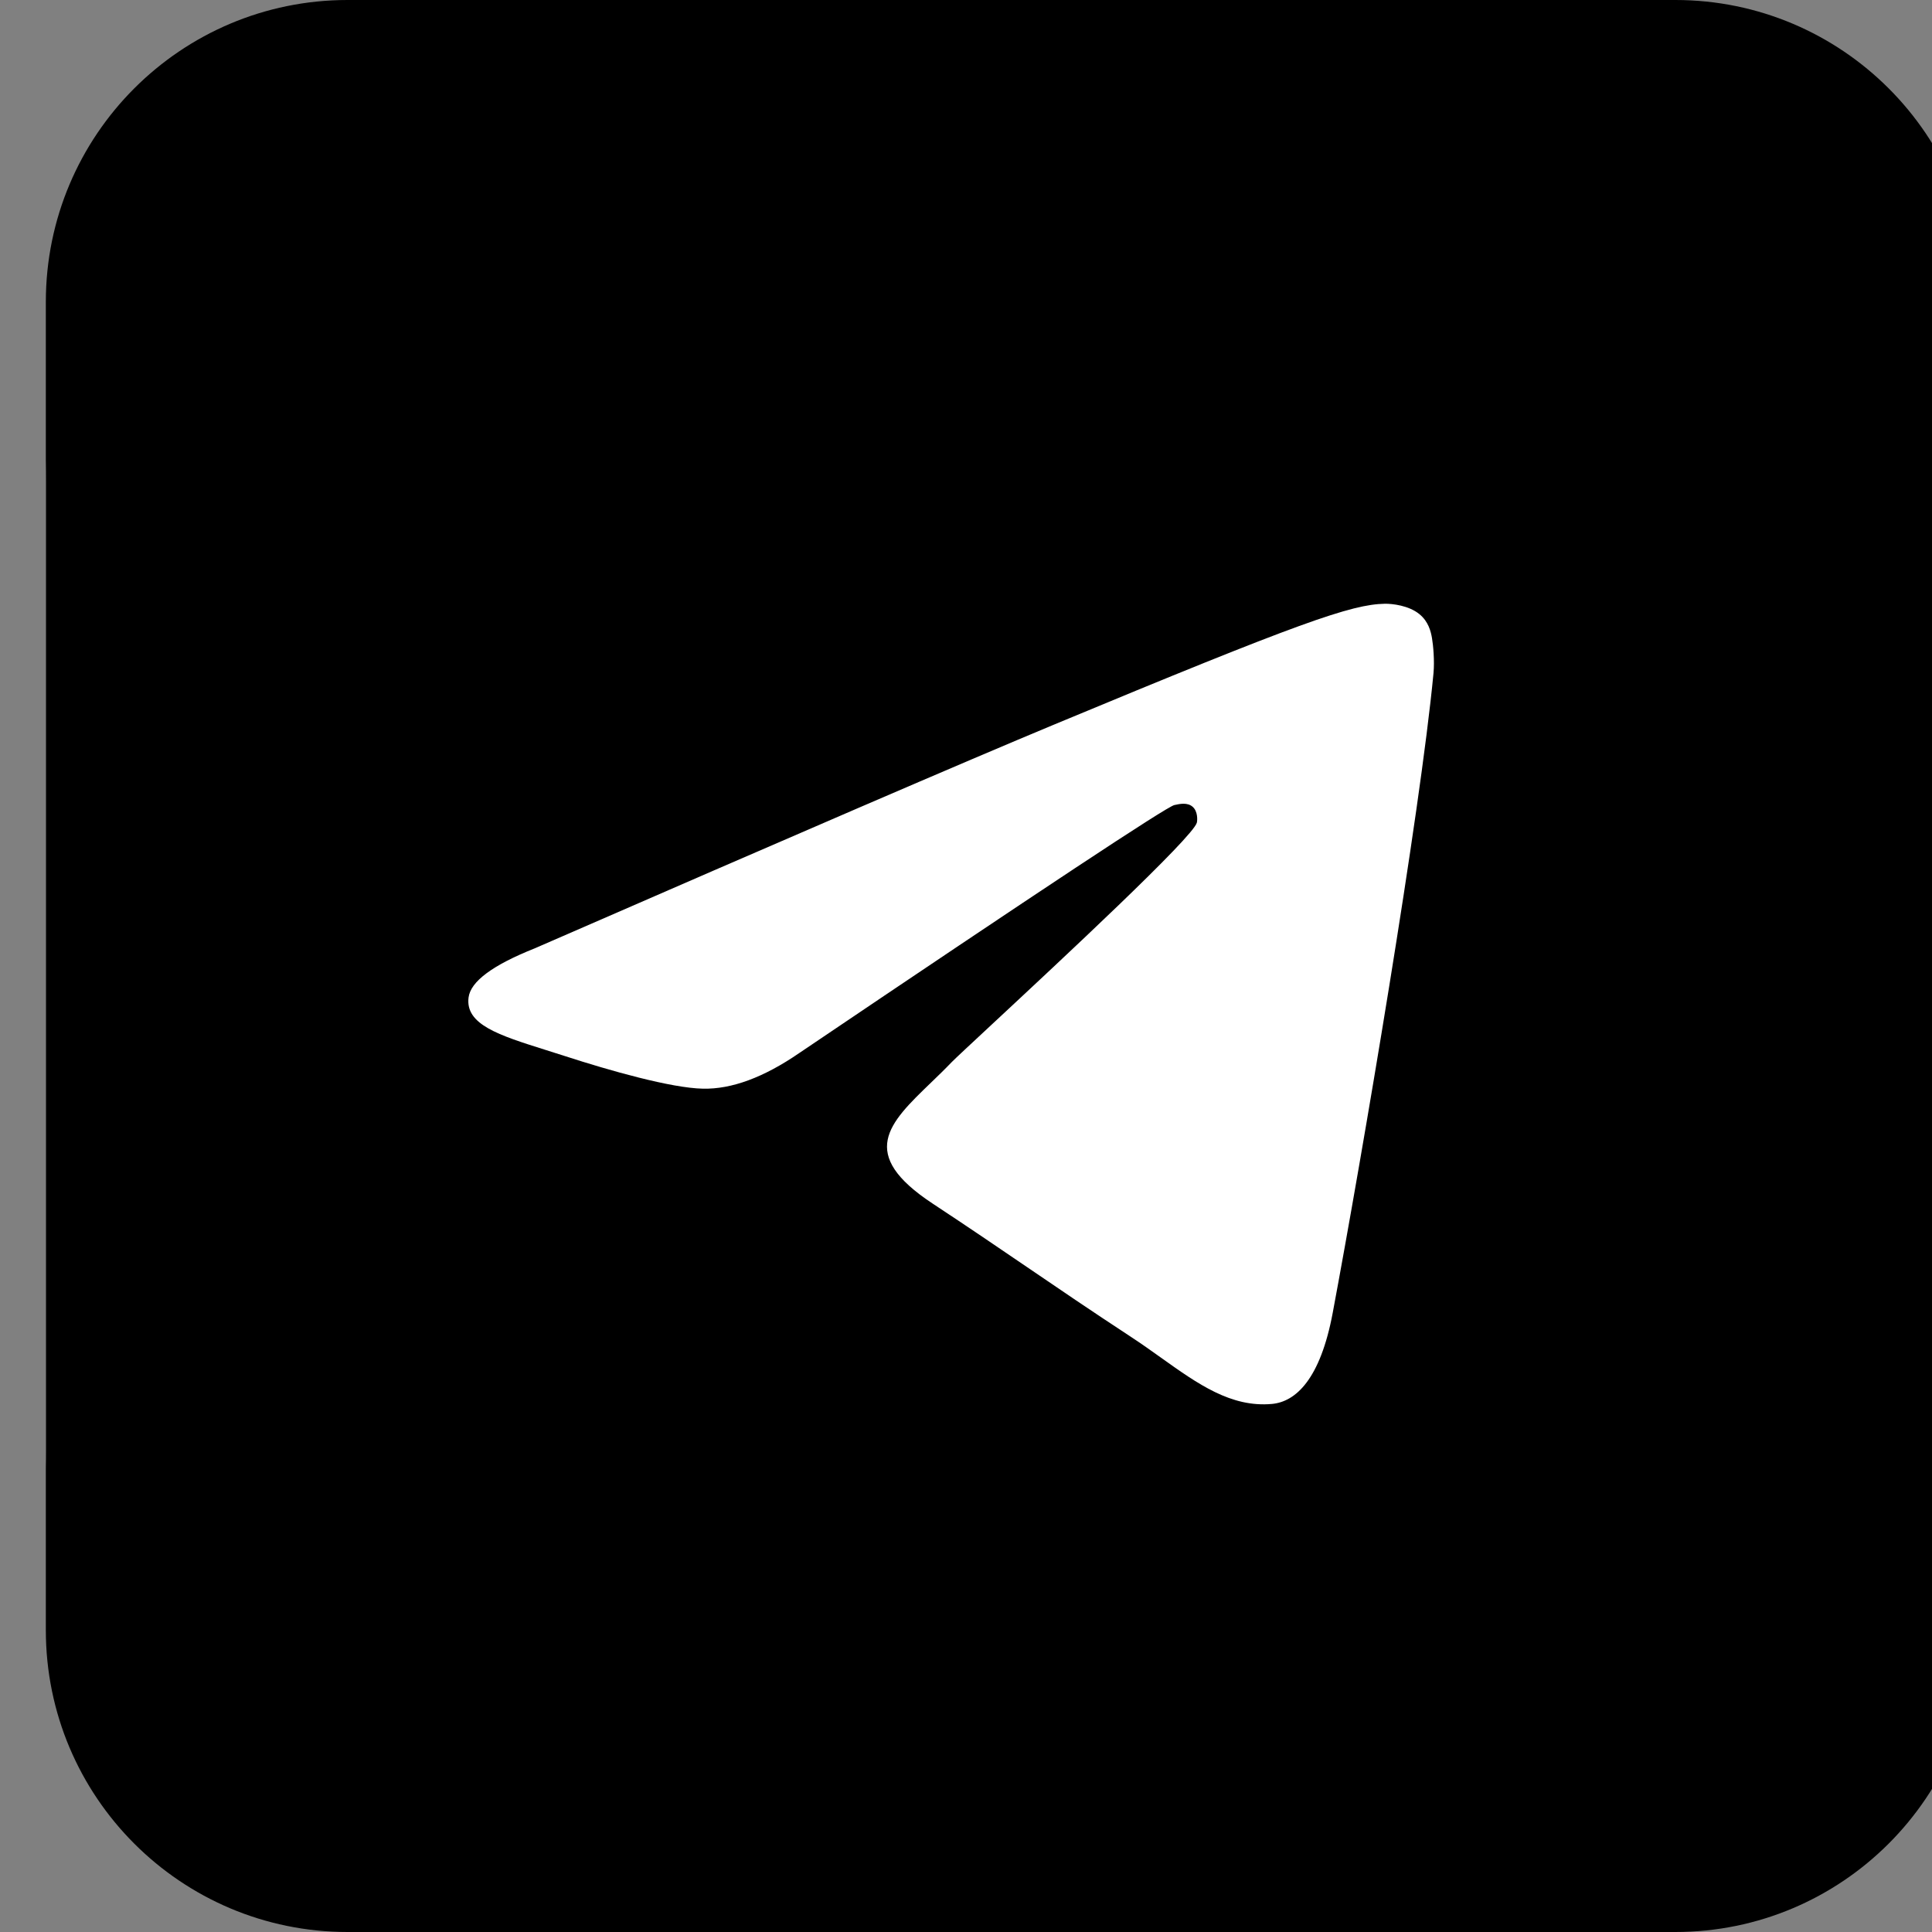 <svg width="40" height="40" viewBox="0 0 40 40" fill="none" xmlns="http://www.w3.org/2000/svg">
<rect x="0" y="0" width="40" height="40" fill="#808080" stroke="none"/>
<rect x="0.949" width="40" height="40" rx="10" fill="white"/>
<path fill-rule="evenodd" clip-rule="evenodd" d="M7.197 0H34.686C38.136 0 40.934 2.798 40.934 6.25V33.75C40.934 37.202 38.136 40 34.686 40H7.197C3.746 40 0.949 37.202 0.949 33.75V6.25C0.949 2.798 3.746 0 7.197 0ZM21.806 15.009C20.015 15.754 16.437 17.296 11.07 19.635C10.199 19.982 9.742 20.321 9.701 20.653C9.63 21.213 10.332 21.434 11.287 21.735C11.417 21.775 11.552 21.818 11.69 21.863C12.63 22.168 13.894 22.526 14.552 22.54C15.148 22.553 15.813 22.307 16.548 21.802C21.562 18.416 24.151 16.705 24.313 16.668C24.428 16.642 24.587 16.609 24.694 16.705C24.802 16.801 24.791 16.982 24.78 17.03C24.71 17.327 21.956 19.888 20.531 21.214C20.087 21.627 19.772 21.92 19.707 21.987C19.563 22.137 19.416 22.279 19.275 22.415C18.401 23.257 17.747 23.889 19.311 24.92C20.063 25.416 20.664 25.825 21.264 26.234C21.92 26.681 22.573 27.126 23.419 27.681C23.635 27.822 23.84 27.969 24.041 28.112C24.804 28.656 25.489 29.144 26.335 29.067C26.827 29.021 27.335 28.558 27.593 27.178C28.203 23.917 29.402 16.85 29.679 13.938C29.703 13.683 29.673 13.356 29.648 13.213C29.624 13.07 29.573 12.866 29.386 12.714C29.166 12.535 28.825 12.498 28.673 12.5C27.981 12.512 26.918 12.882 21.806 15.009Z" fill="black"/>
</svg>
